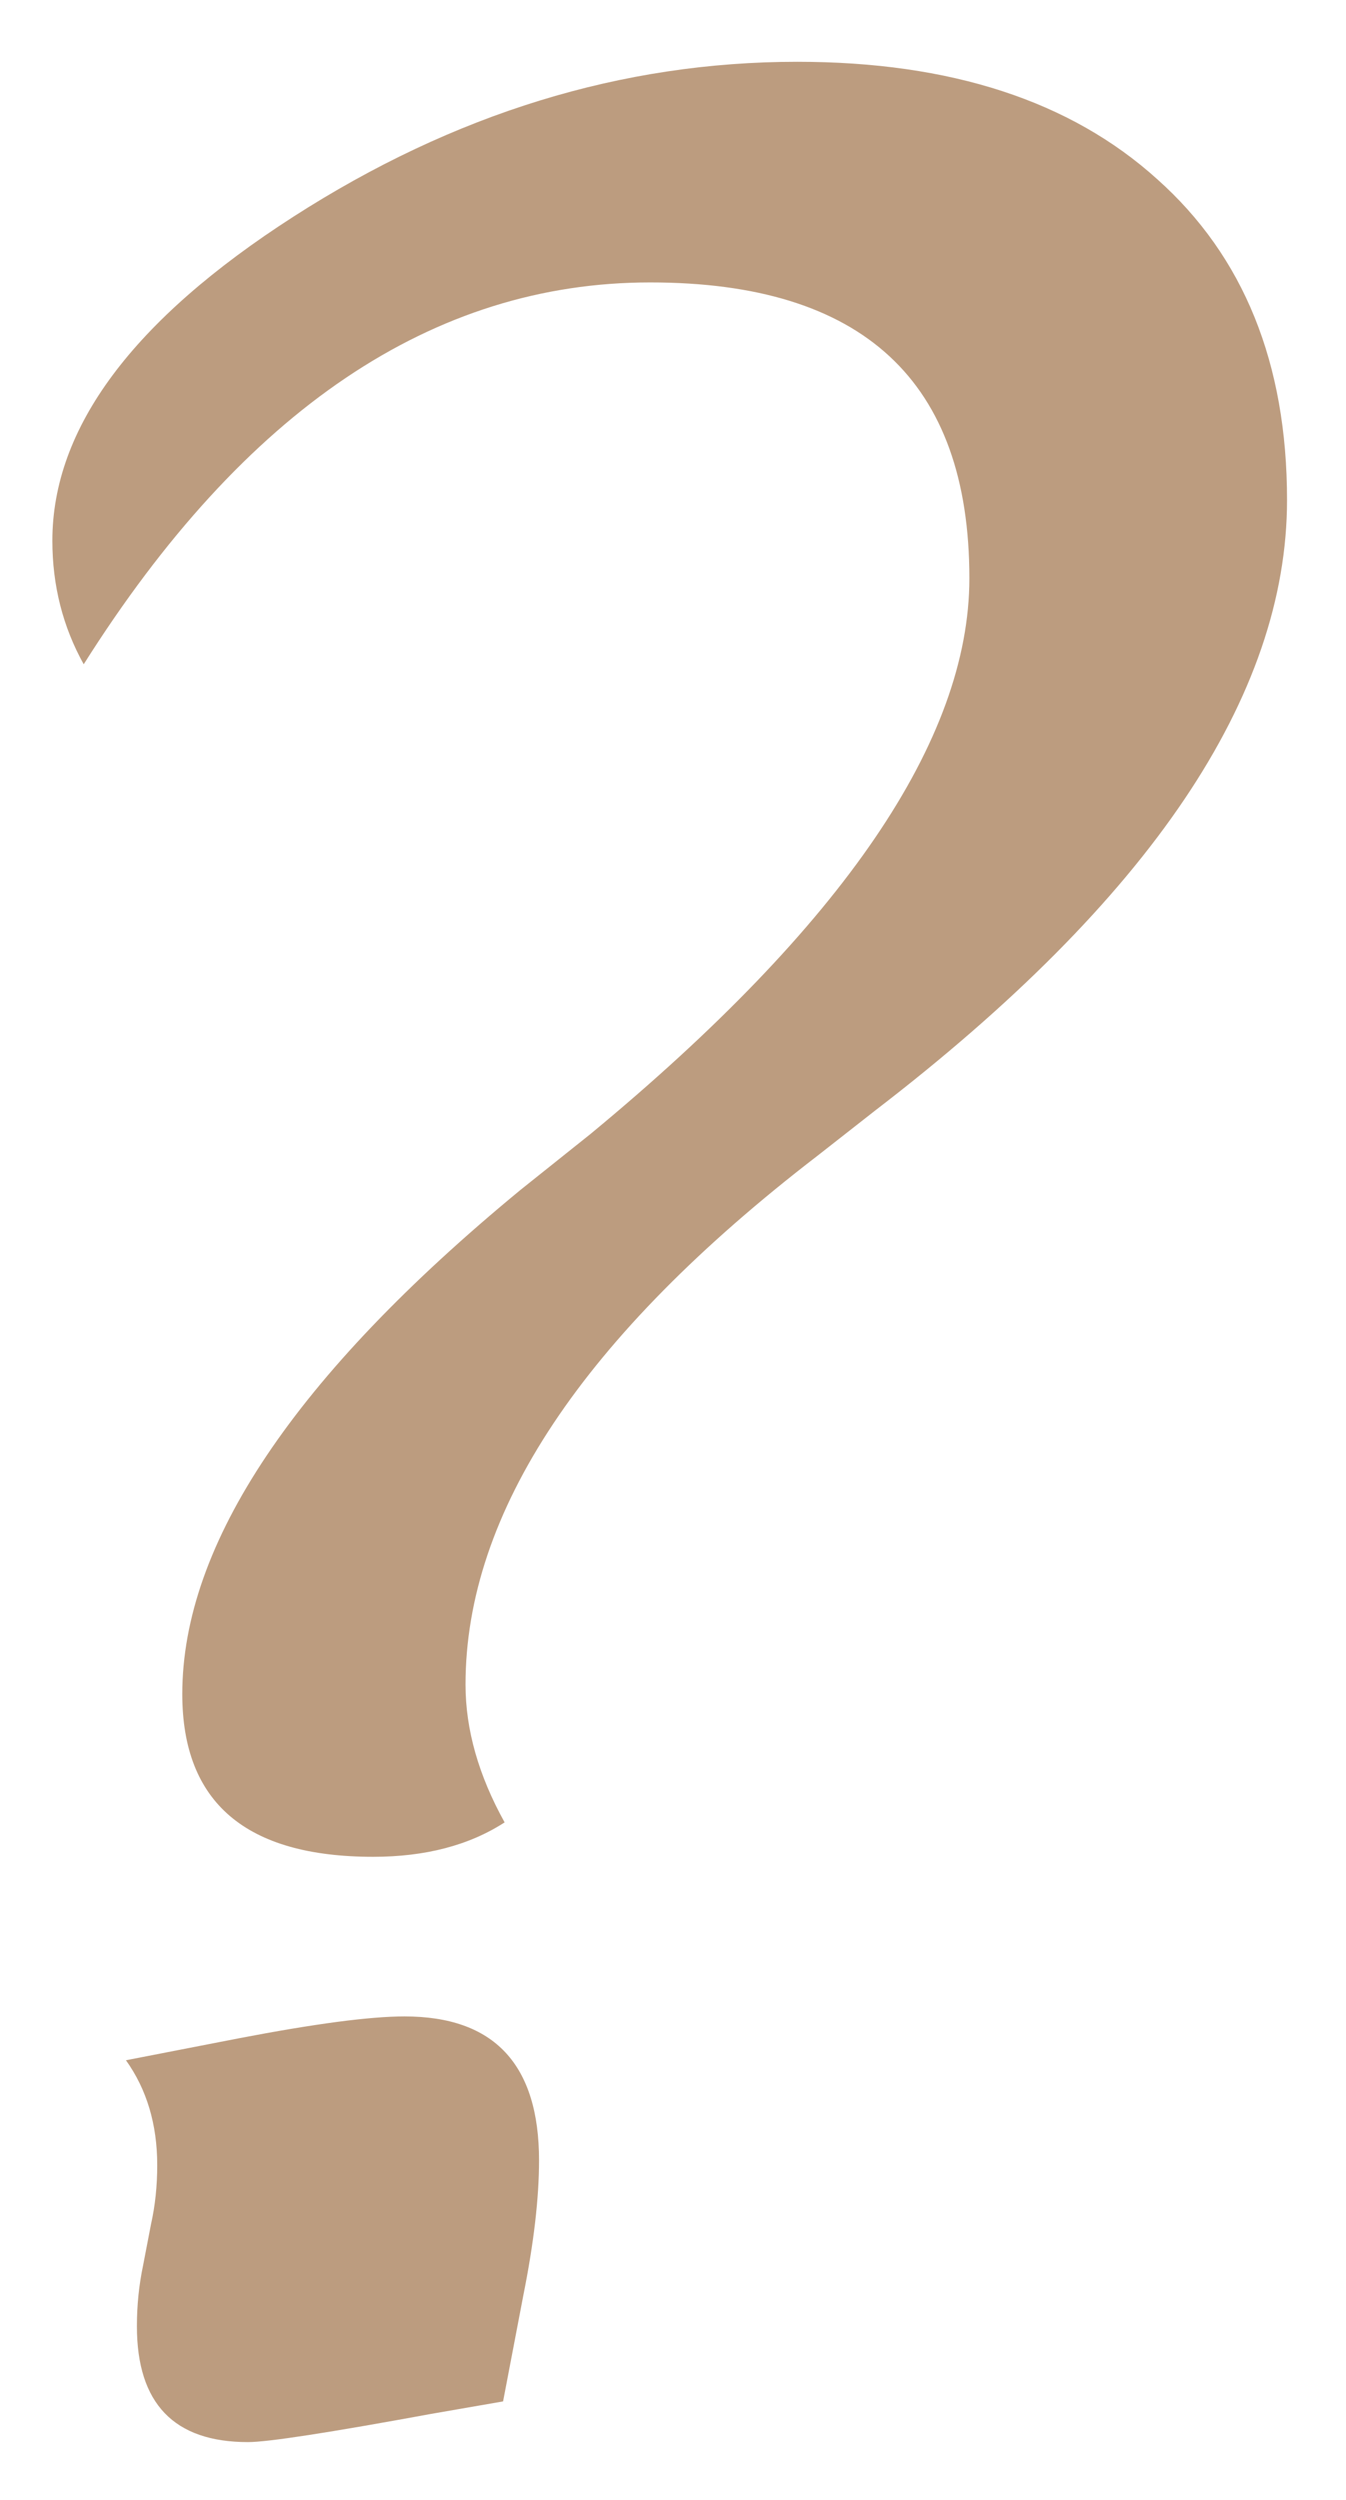 <?xml version="1.0" encoding="UTF-8"?> <svg xmlns="http://www.w3.org/2000/svg" width="21" height="39" viewBox="0 0 21 39" fill="none"><path d="M7.873 28.43C7.32 28.788 6.636 28.967 5.822 28.967C3.837 28.967 2.844 28.12 2.844 26.428C2.844 24.084 4.602 21.463 8.117 18.566L9.216 17.688C13.155 14.432 15.124 11.543 15.124 9.021C15.124 5.944 13.464 4.406 10.144 4.406C6.758 4.406 3.812 6.392 1.306 10.363C0.98 9.777 0.817 9.134 0.817 8.435C0.817 6.677 2.071 4.992 4.577 3.381C7.084 1.77 9.704 0.964 12.438 0.964C14.831 0.964 16.703 1.574 18.054 2.795C19.405 3.999 20.08 5.668 20.08 7.8C20.08 10.86 17.94 14.034 13.659 17.321L12.756 18.029C9.094 20.845 7.263 23.596 7.263 26.281C7.263 26.981 7.466 27.697 7.873 28.43ZM1.965 32.141L3.723 31.799C4.911 31.571 5.773 31.457 6.311 31.457C7.71 31.457 8.41 32.206 8.41 33.703C8.41 34.289 8.329 34.989 8.166 35.803L7.849 37.463L6.726 37.658C5.131 37.951 4.178 38.098 3.869 38.098C2.714 38.098 2.136 37.495 2.136 36.291C2.136 35.965 2.168 35.648 2.233 35.339L2.355 34.704C2.421 34.411 2.453 34.102 2.453 33.776C2.453 33.142 2.29 32.596 1.965 32.141Z" fill="#905A2B" fill-opacity="0.6"></path></svg> 